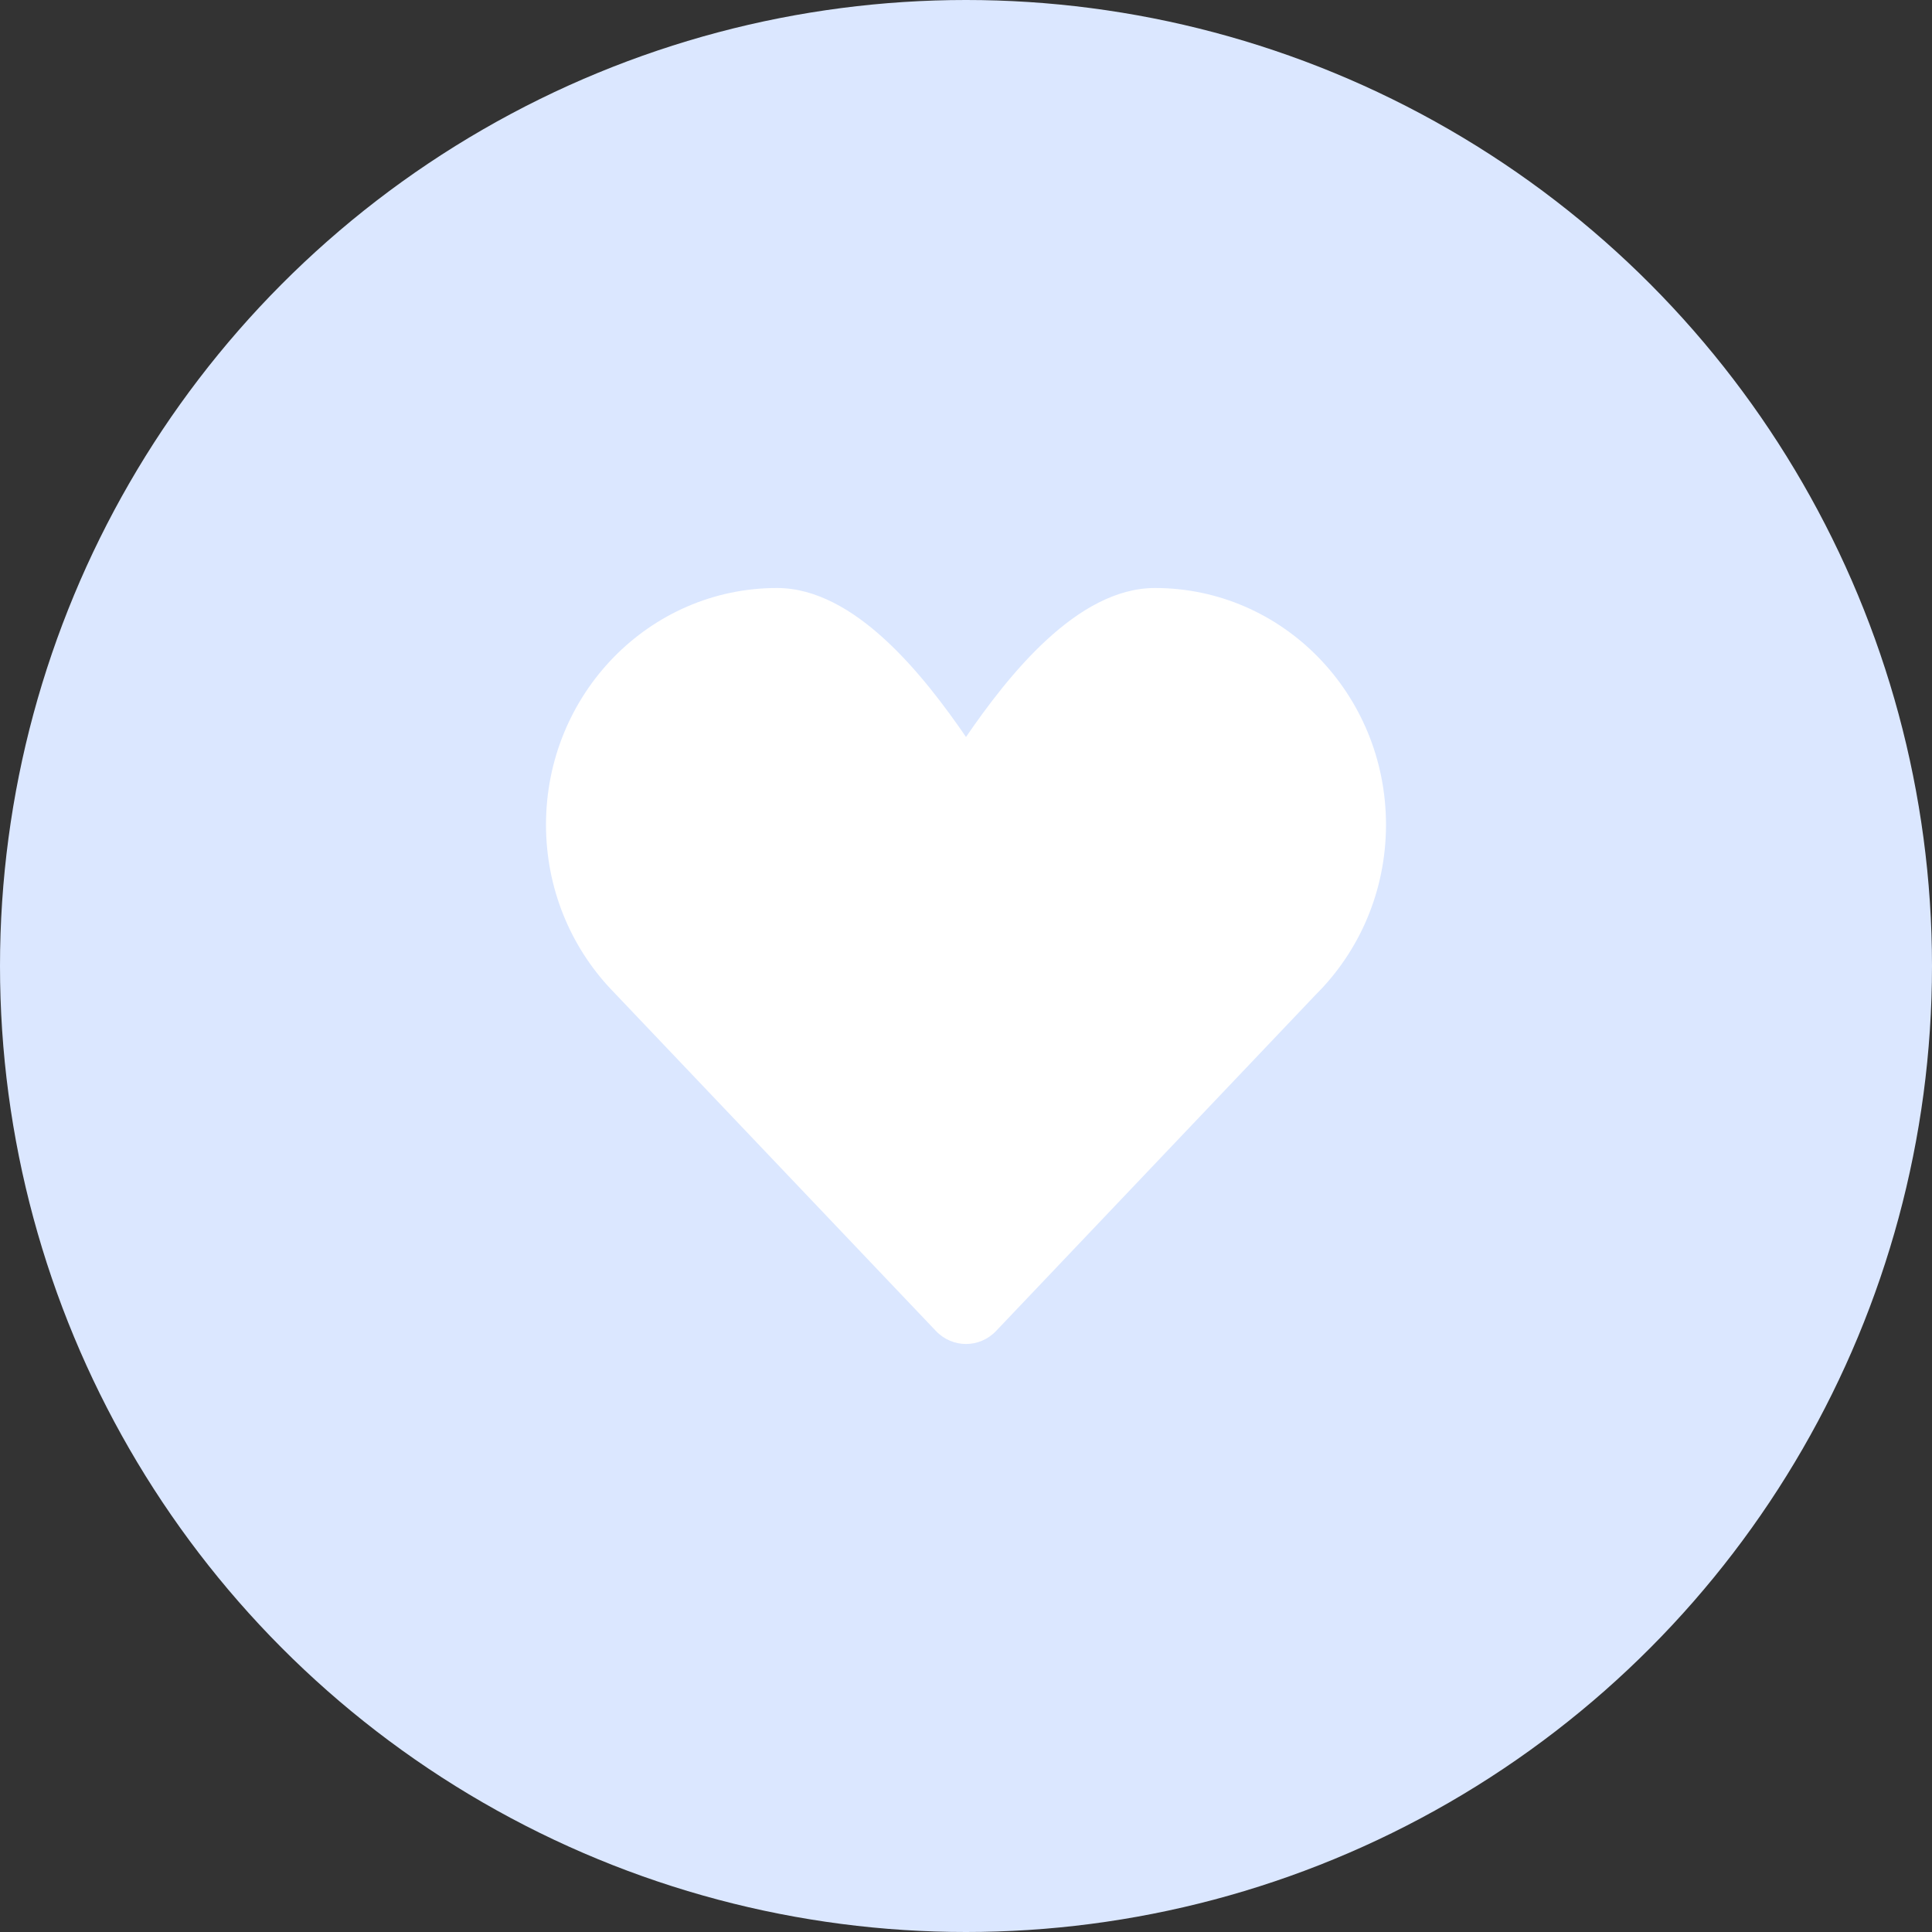 <svg width="46" height="46" viewBox="0 0 46 46" fill="none" xmlns="http://www.w3.org/2000/svg">
<rect x="0" y="0" width="46" height="46" fill="#333333" stroke="none"/>
<circle cx="23" cy="23" r="23" fill="#DBE7FF"/>
<path d="M14.532 23.538C13.583 22.525 13 21.15 13 19.636C13 16.523 15.462 14 18.5 14C20.36 14 22.005 16.099 23 17.547C23.995 16.099 25.64 14 27.5 14C30.538 14 33 16.523 33 19.636C33 21.225 32.358 22.66 31.326 23.684L23.716 31.69C23.324 32.103 22.676 32.103 22.284 31.69L14.532 23.538Z" fill="white"/>
</svg>
